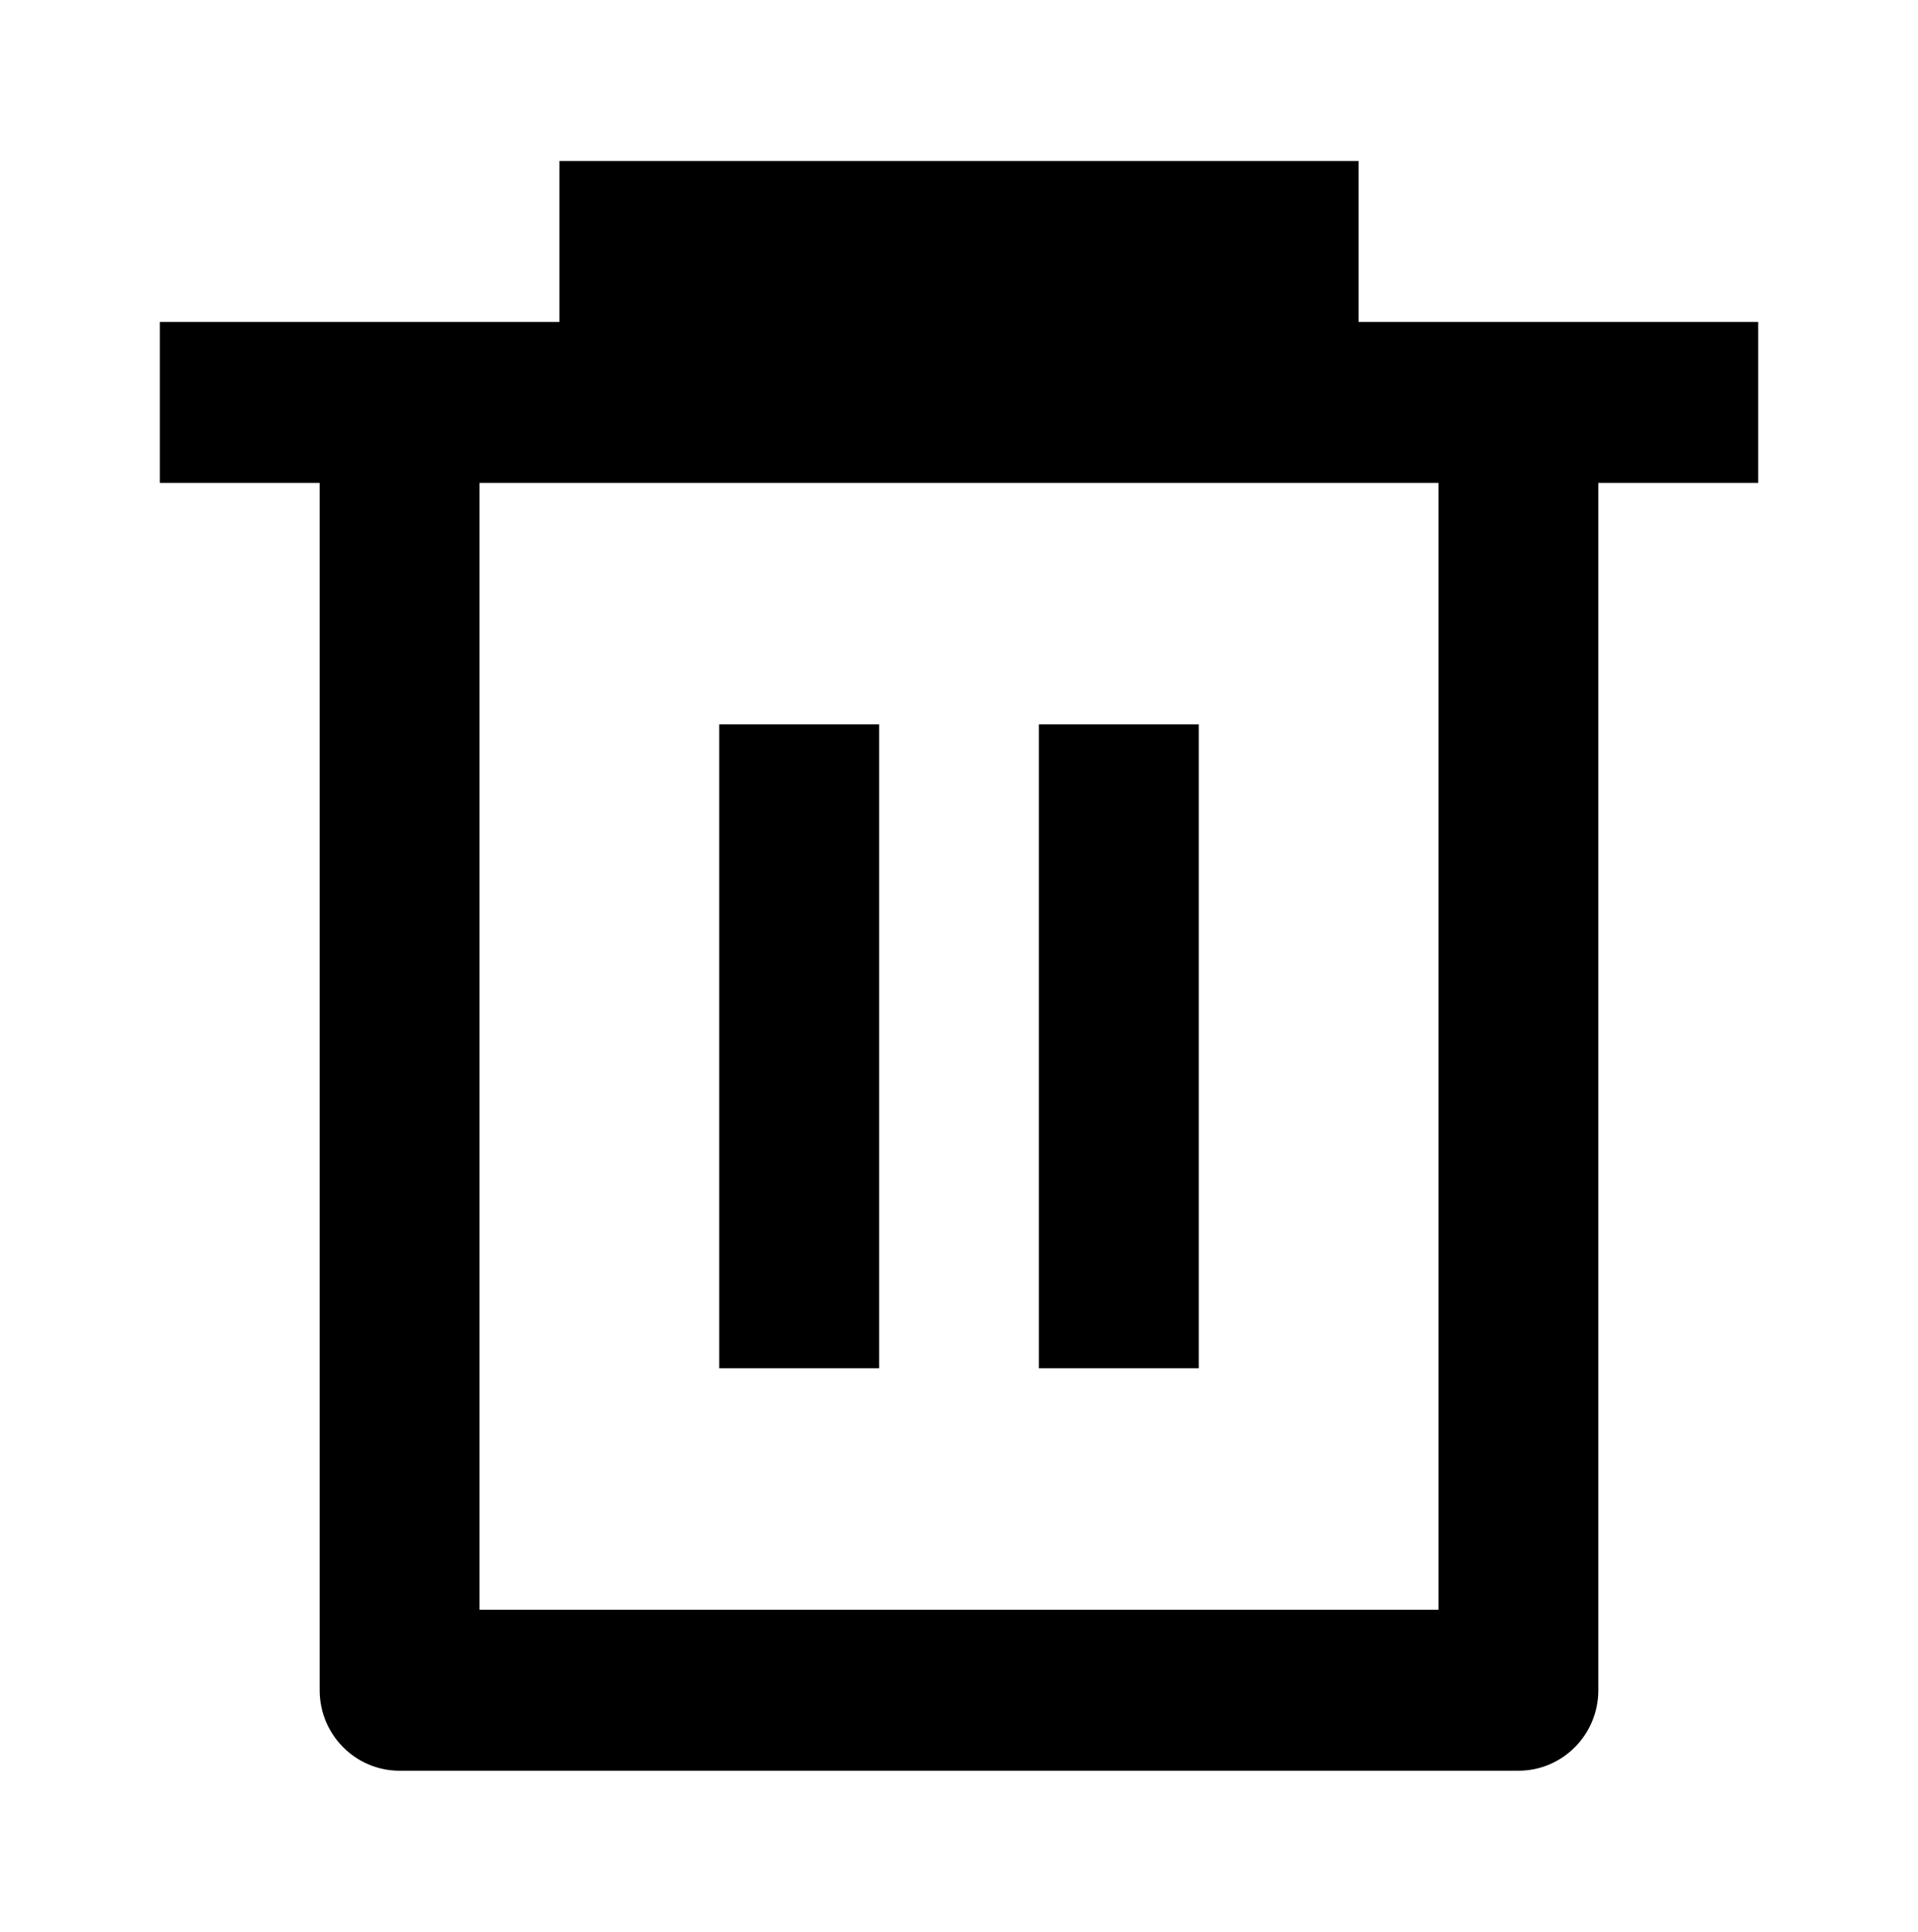 <svg width="142" height="143" viewBox="0 0 142 143" fill="none" xmlns="http://www.w3.org/2000/svg">
<path d="M41.417 23.833V11.917H100.584V23.833H130.167V35.75H118.334V125.125C118.334 128.416 115.685 131.083 112.417 131.083H29.584C26.316 131.083 23.667 128.416 23.667 125.125V35.75H11.834V23.833H41.417ZM35.5 35.75V119.167H106.5V35.75H35.5ZM53.25 53.625H65.084V101.292H53.25V53.625ZM76.917 53.625H88.75V101.292H76.917V53.625Z" fill="black"/>
</svg>
